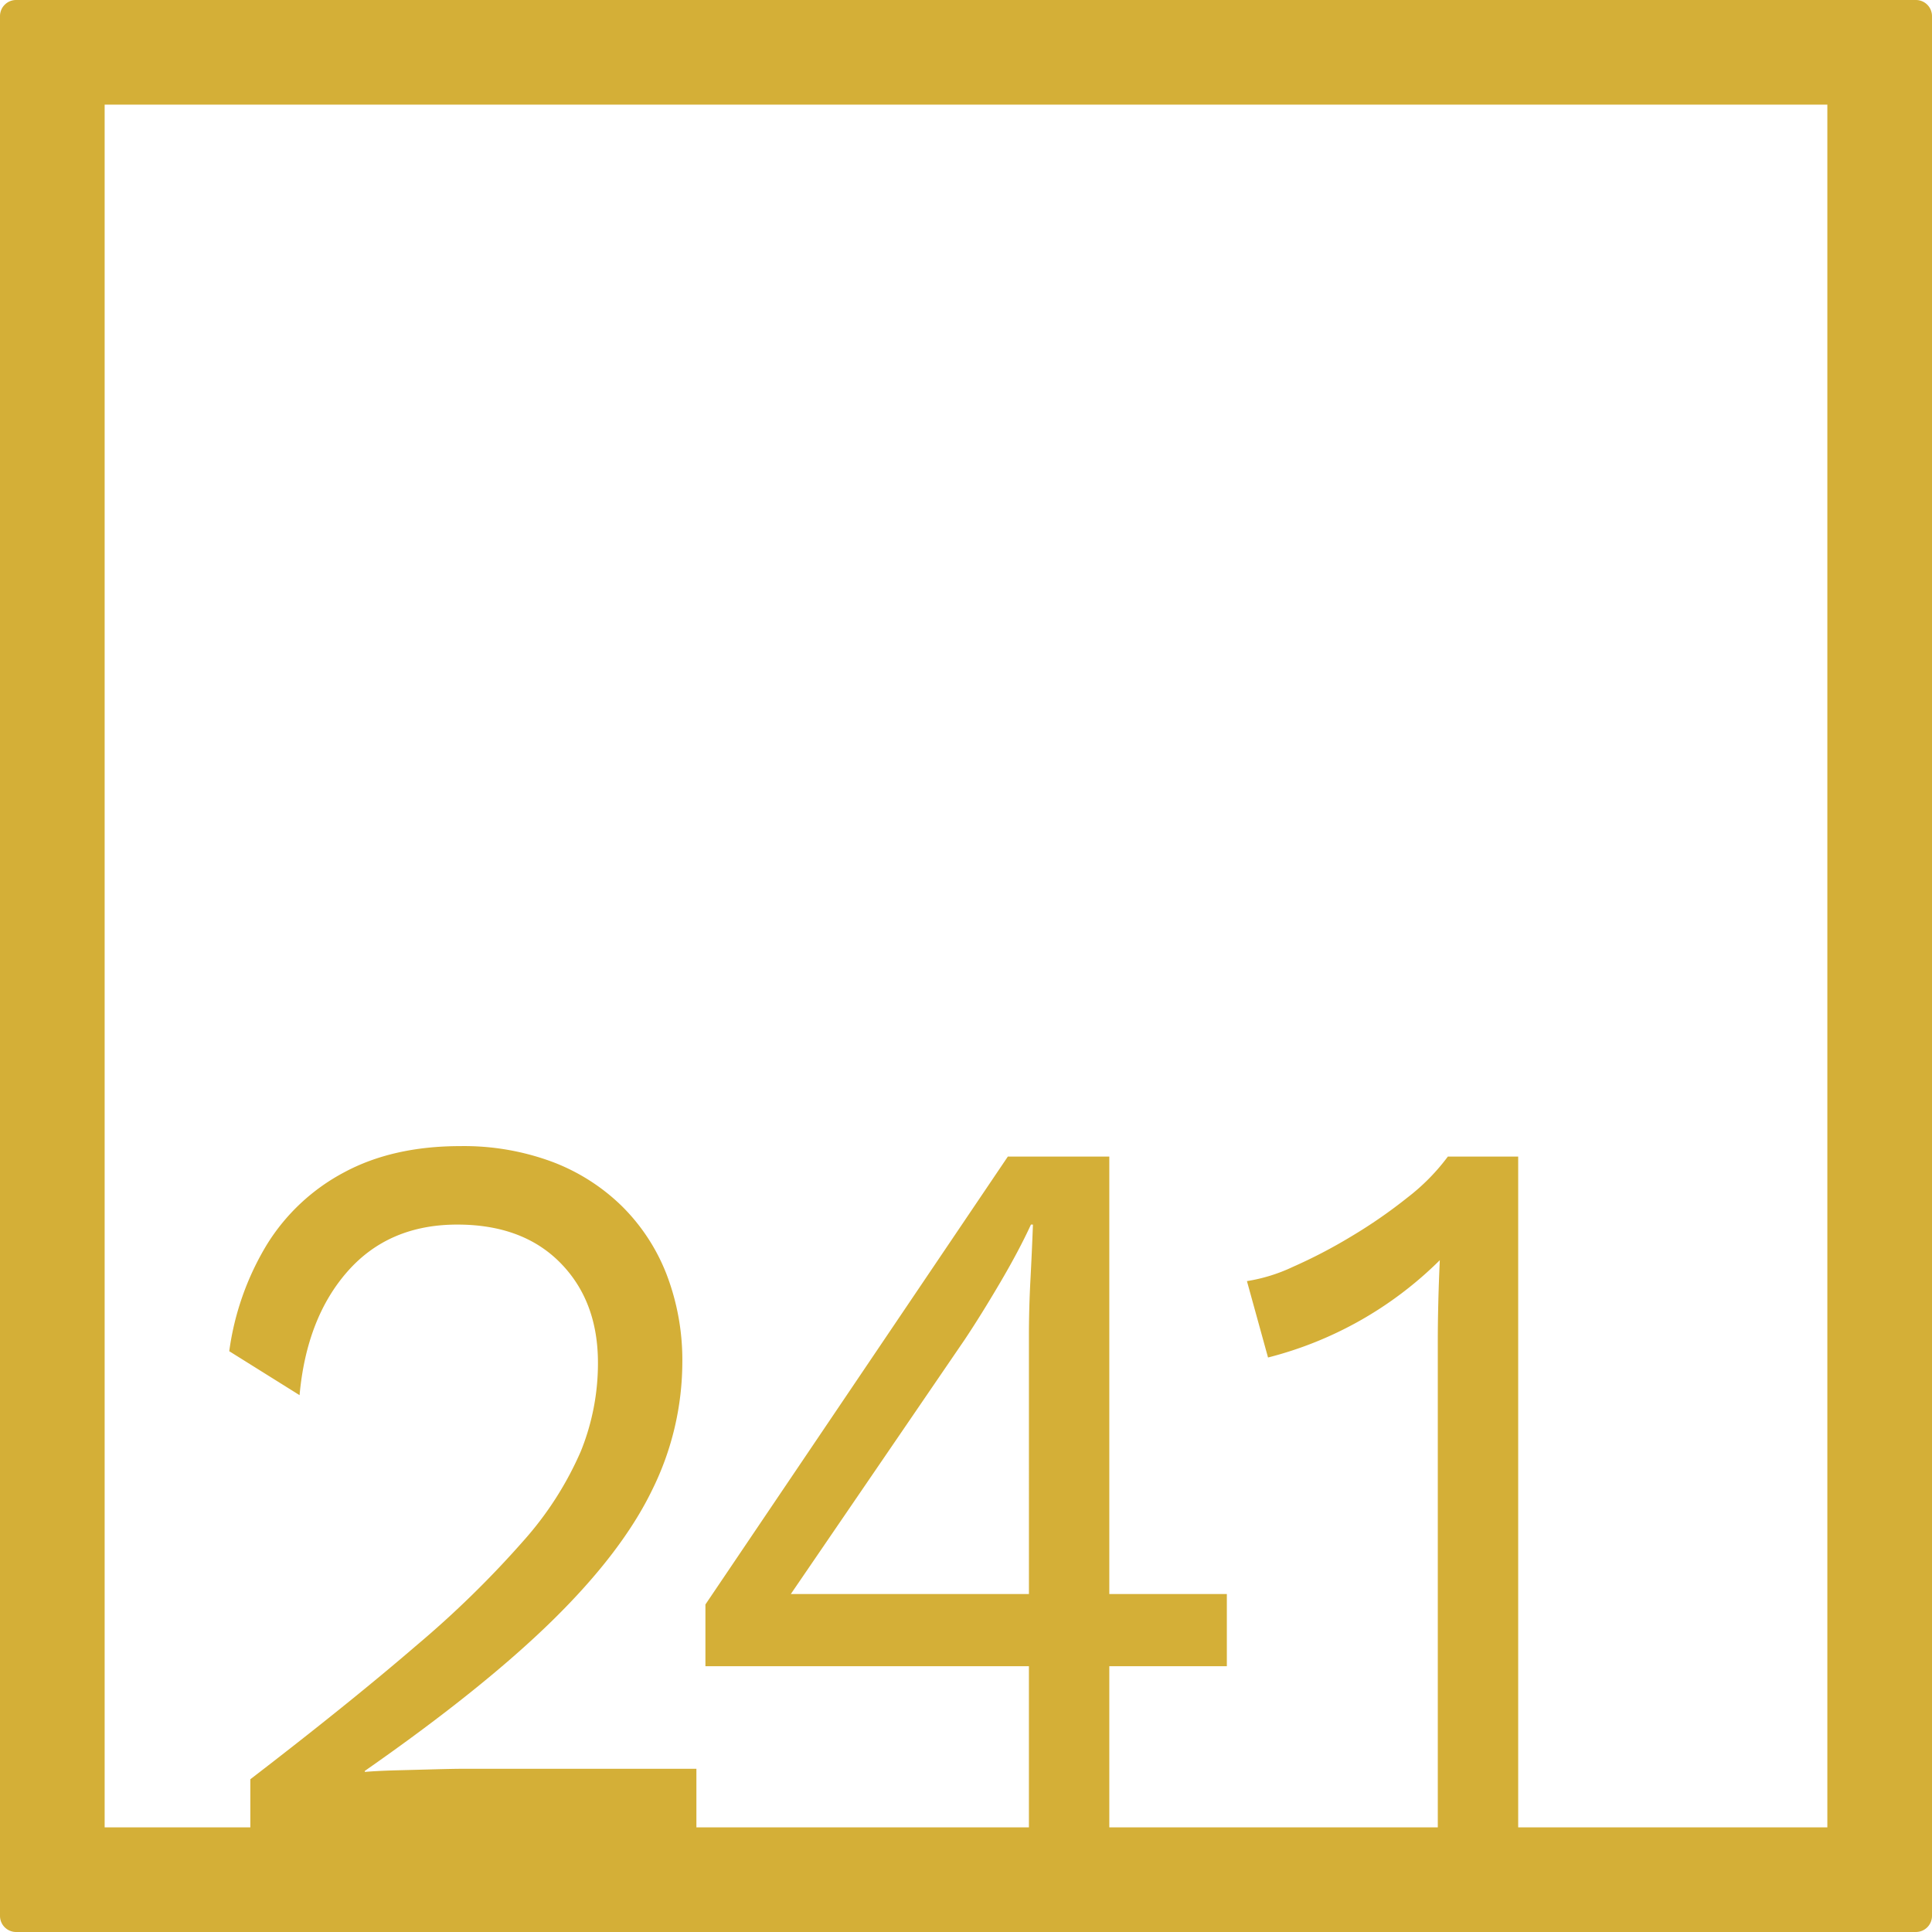 <svg xmlns="http://www.w3.org/2000/svg" width="120mm" height="120mm" viewBox="0 0 340.158 340.157">
  <g id="Zimmernummer">
      <g id="Z-04-241-M">
        <path fill="#D4AF37" stroke="none" d="M337.323,0H2.835A2.834,2.834,0,0,0,0,2.835V337.323a2.834,2.834,0,0,0,2.835,2.834H337.323a2.834,2.834,0,0,0,2.835-2.834V2.835A2.834,2.834,0,0,0,337.323,0ZM181.159,280.65H139.238l30.6-44.773q2.827-4.236,6.191-9.949t5.483-10.319h.354q-.179,4.794-.443,9.766t-.265,9.765Zm140.573,41.082H267.3v-118.1H254.917a36.675,36.675,0,0,1-7.075,7.185,88.787,88.787,0,0,1-9.993,6.911,90.589,90.589,0,0,1-10.26,5.342,29.782,29.782,0,0,1-8.047,2.488l3.714,13.451A65.983,65.983,0,0,0,253.5,221.874q-.177,3.869-.265,7.462t-.088,6.726v85.67H195.31V293.363h20.695V280.65H195.31V203.633H177.445L124.2,282.493v10.87h56.956v28.369H122.613V311.42H81.753q-1.77,0-5.218.093t-6.9.183q-3.45.1-5.395.277v-.184q20.87-14.553,33.076-26.532t17.512-22.94a50.848,50.848,0,0,0,5.306-22.386,42.144,42.144,0,0,0-2.741-15.478,34.408,34.408,0,0,0-7.872-12.068,35.364,35.364,0,0,0-12.293-7.83,44.676,44.676,0,0,0-16.185-2.765q-11.852,0-20.429,4.606A35.527,35.527,0,0,0,47,219.11,48.788,48.788,0,0,0,40.363,237.9l12.381,7.739q1.236-13.633,8.491-21.834t19.28-8.2q11.5,0,18.13,6.726t6.633,17.6a41.281,41.281,0,0,1-3.007,15.569,58.812,58.812,0,0,1-10.082,15.754,176.031,176.031,0,0,1-18.838,18.425q-11.766,10.135-29.274,23.584v8.469H18.425V18.425H321.732Z"/>
      </g>
    </g>
</svg>
